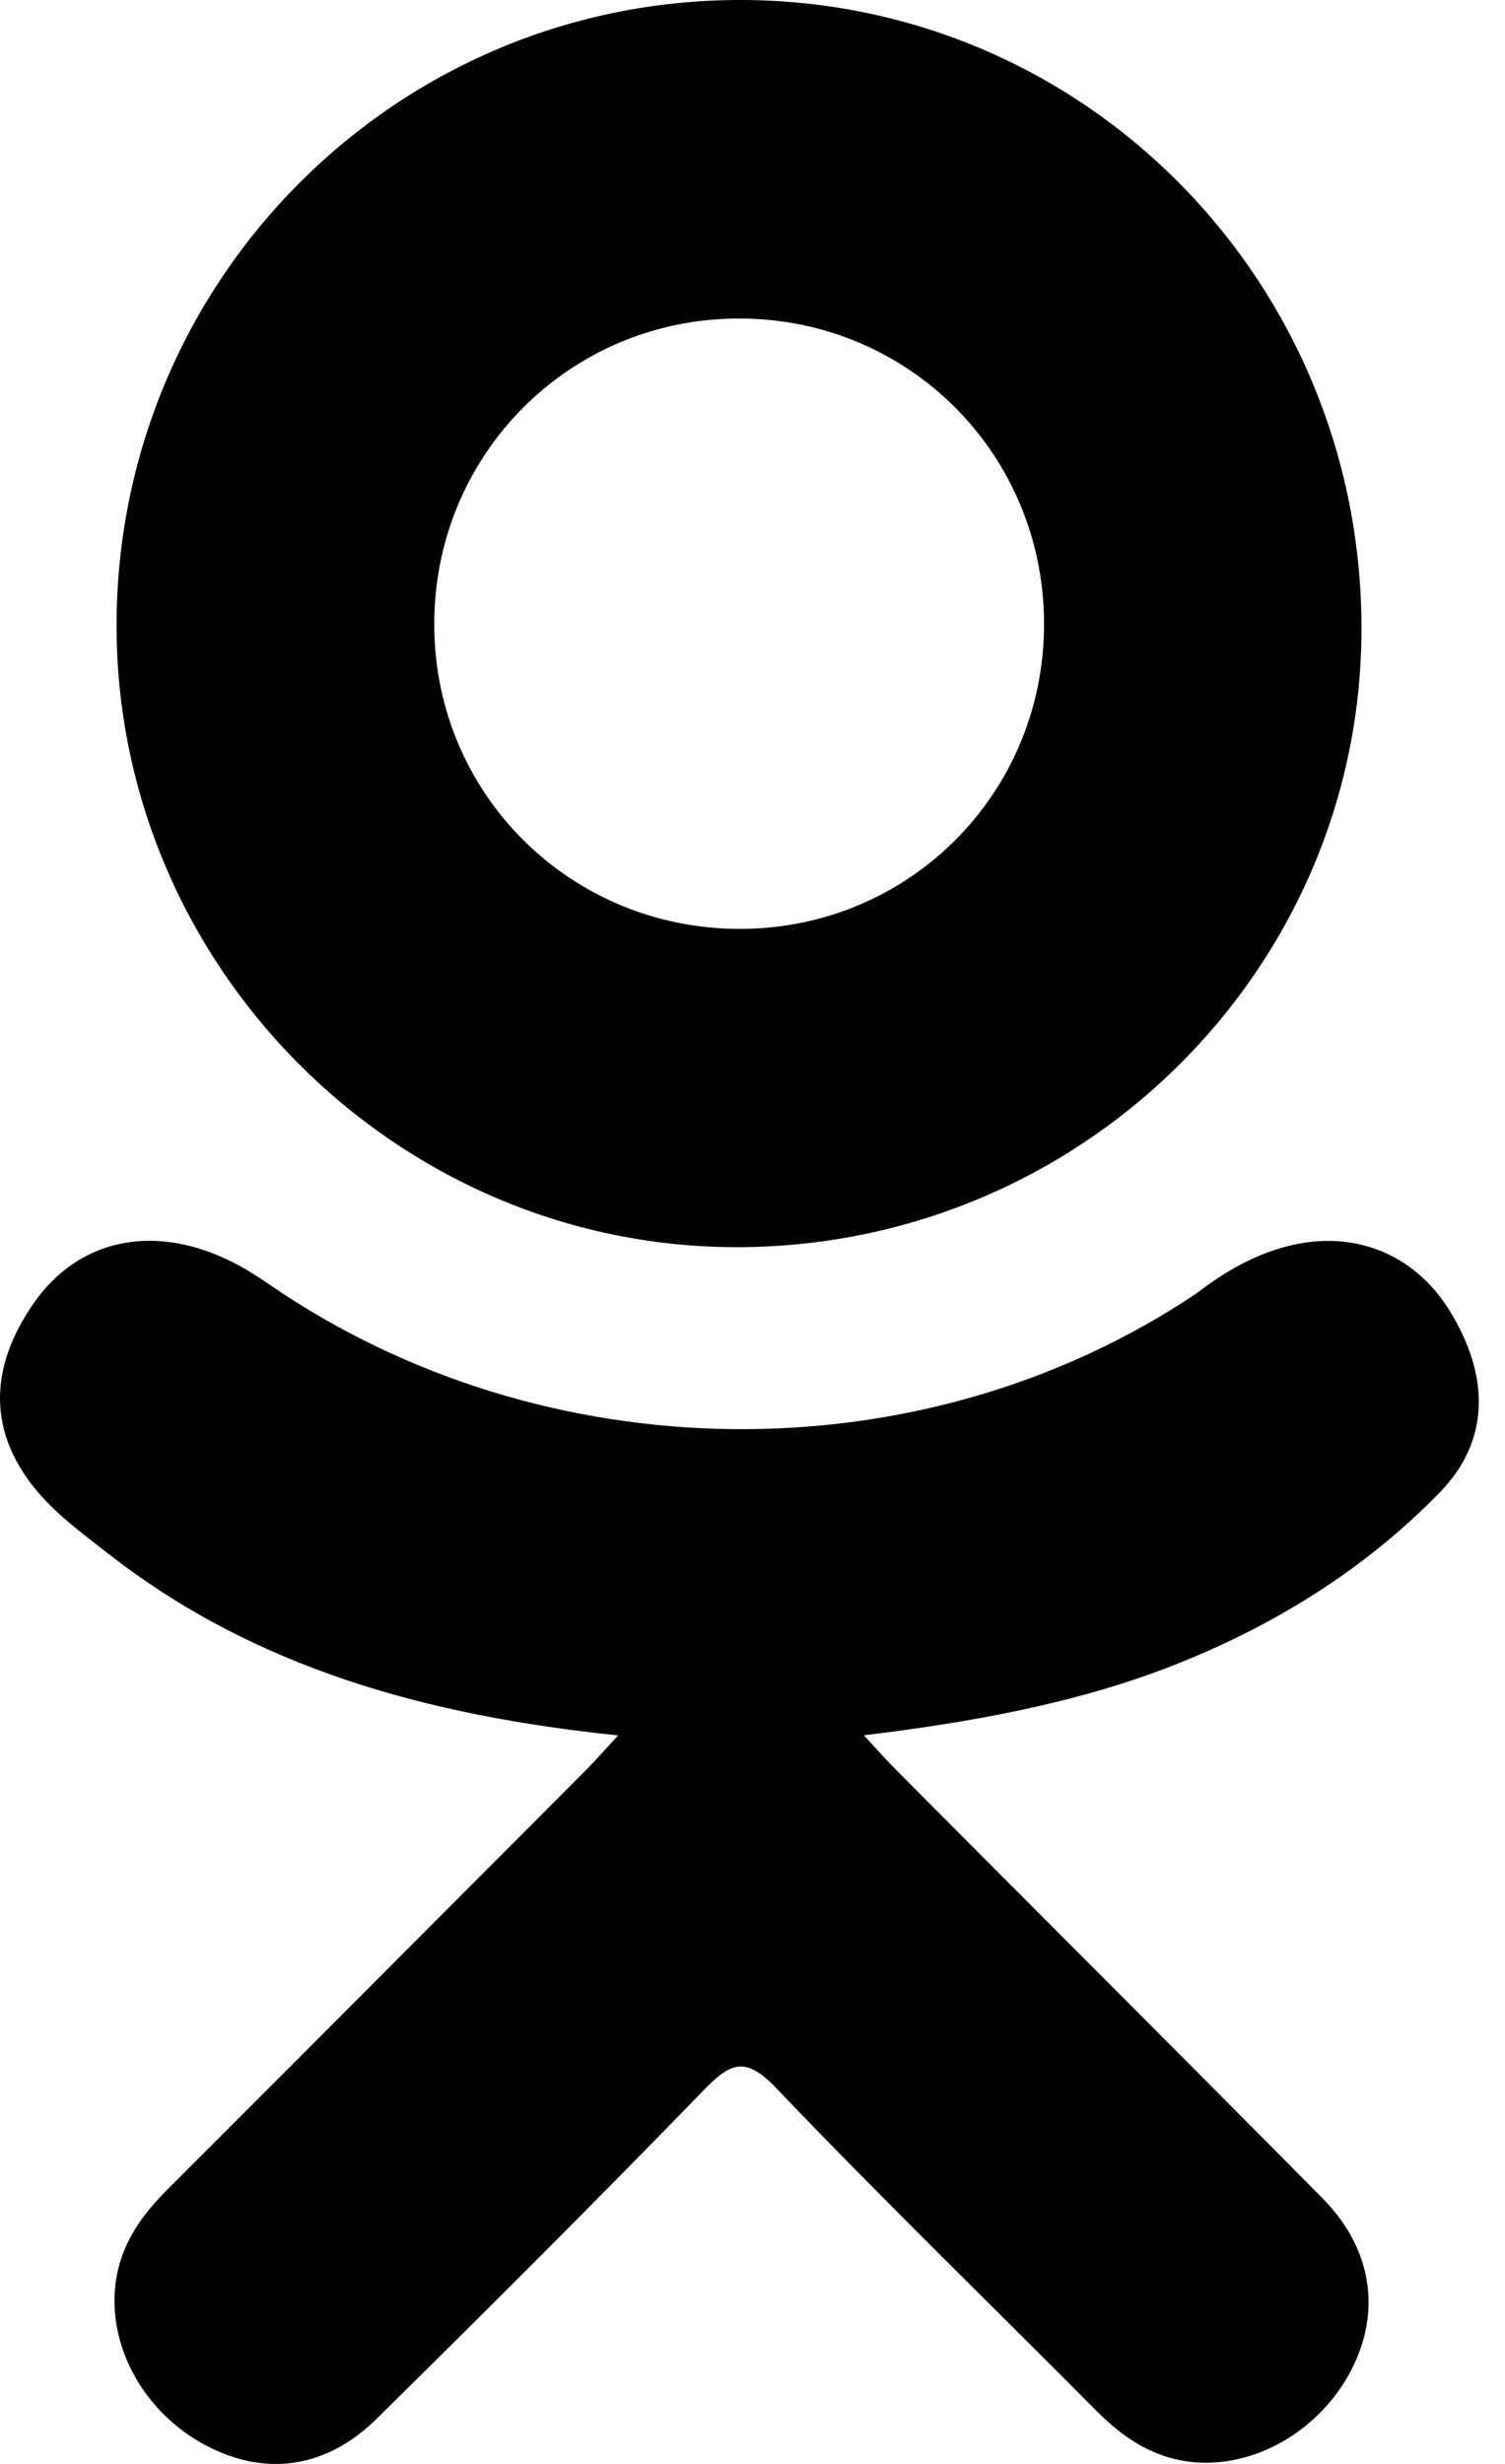 <svg viewBox="0 0 11 18"  xmlns="http://www.w3.org/2000/svg">
<path d="M4.518 12.678C3.123 12.533 1.865 12.189 0.787 11.347C0.654 11.242 0.516 11.141 0.394 11.024C-0.078 10.571 -0.125 10.052 0.248 9.518C0.567 9.061 1.103 8.938 1.66 9.201C1.768 9.252 1.87 9.315 1.969 9.384C3.976 10.763 6.734 10.801 8.749 9.446C8.949 9.292 9.162 9.168 9.41 9.104C9.89 8.98 10.339 9.157 10.597 9.578C10.892 10.058 10.888 10.527 10.525 10.901C9.968 11.473 9.297 11.886 8.553 12.175C7.849 12.448 7.077 12.585 6.314 12.677C6.429 12.802 6.484 12.864 6.556 12.936C7.592 13.978 8.633 15.015 9.666 16.059C10.018 16.415 10.092 16.856 9.898 17.27C9.686 17.723 9.212 18.02 8.747 17.989C8.452 17.968 8.222 17.822 8.018 17.616C7.236 16.829 6.439 16.056 5.673 15.254C5.45 15.021 5.342 15.065 5.145 15.268C4.359 16.078 3.559 16.875 2.754 17.669C2.393 18.025 1.963 18.089 1.545 17.885C1.099 17.669 0.816 17.215 0.838 16.758C0.853 16.449 1.005 16.213 1.217 16.002C2.243 14.977 3.266 13.95 4.289 12.925C4.356 12.856 4.42 12.784 4.518 12.678Z" />
<path d="M5.368 9.111C2.879 9.102 0.838 7.039 0.852 4.545C0.866 2.025 2.909 -0.007 5.423 1.79086e-05C7.942 0.007 9.964 2.068 9.951 4.615C9.938 7.103 7.883 9.12 5.368 9.111ZM7.631 4.551C7.626 3.313 6.64 2.328 5.405 2.327C4.159 2.325 3.164 3.329 3.174 4.578C3.183 5.811 4.177 6.79 5.416 6.786C6.652 6.781 7.635 5.789 7.631 4.551Z"/>
</svg>
